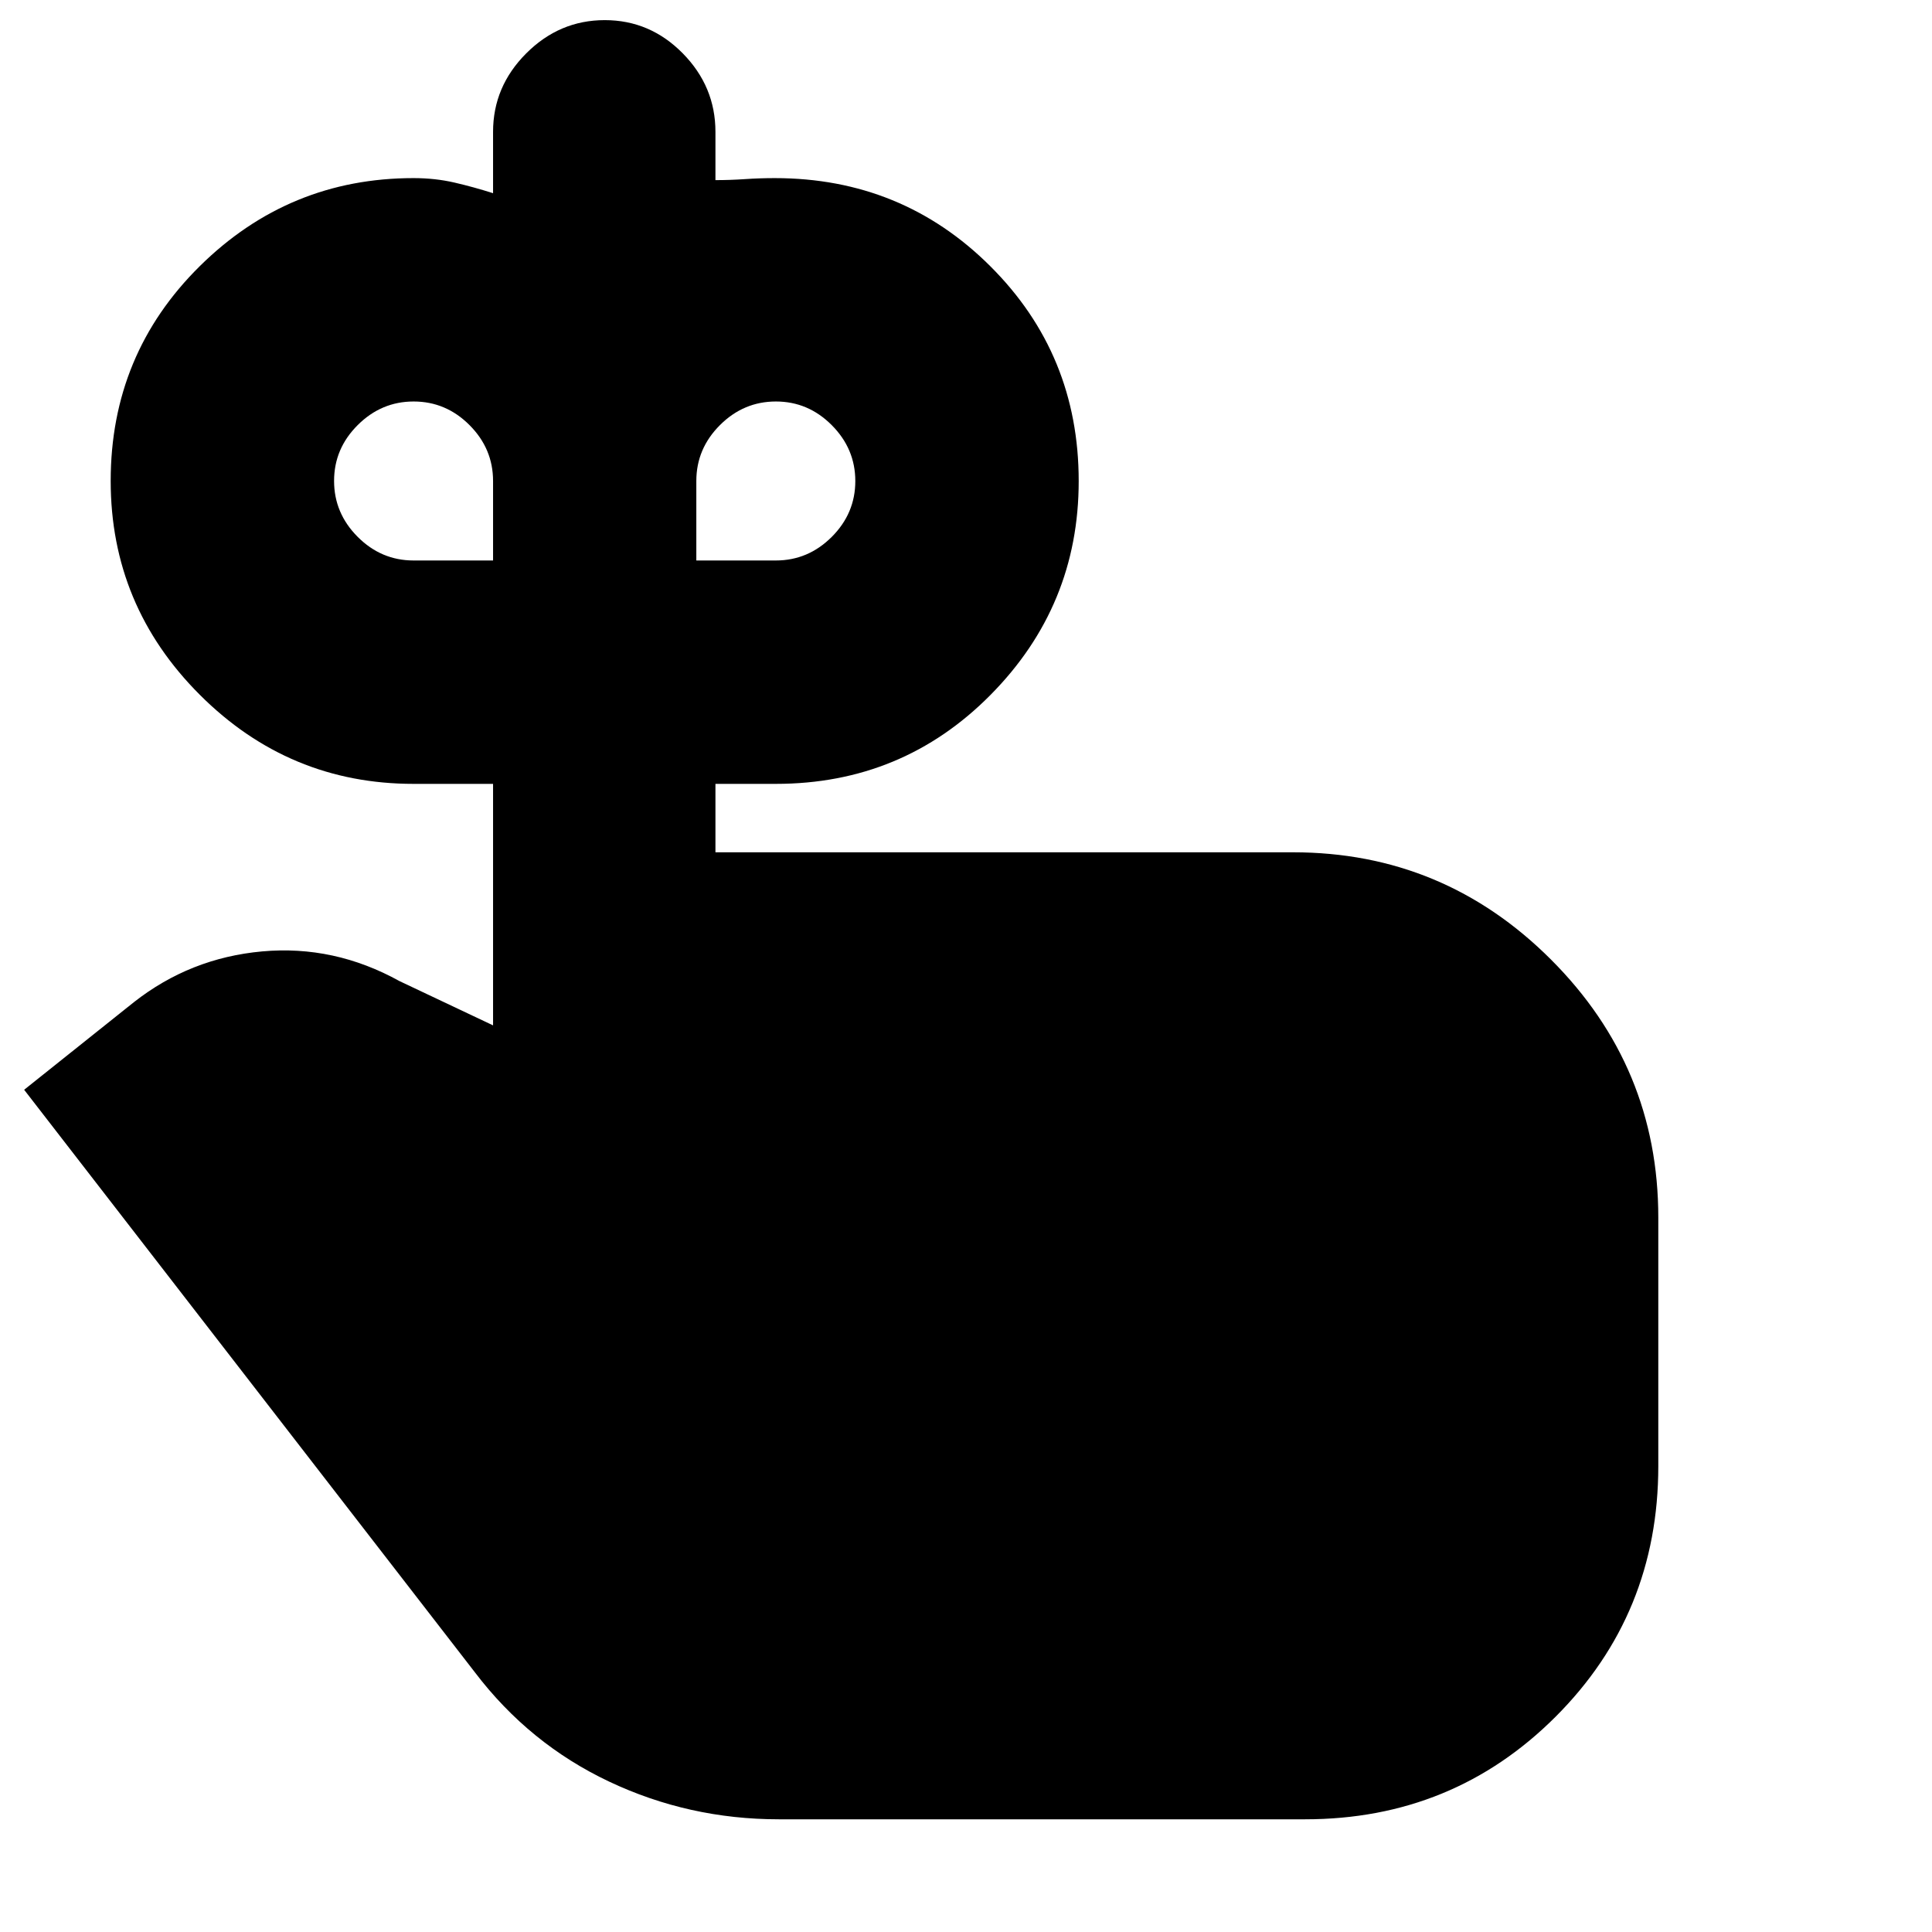 <svg xmlns="http://www.w3.org/2000/svg" height="24" viewBox="0 -960 960 960" width="24"><path d="M205.5-681.5H245V-721q0-16.06-11.71-27.78-11.7-11.72-27.75-11.72-16.04 0-27.79 11.71Q166-737.09 166-721.04q0 16.04 11.72 27.79t27.78 11.75Zm180 0q16.06 0 27.78-11.71Q425-704.91 425-720.96q0-16.04-11.71-27.79-11.7-11.75-27.75-11.75-16.04 0-27.79 11.72T346-721v39.5h39.5Zm-30 145h287q74.88 0 128.19 53.31T824-355v123.5q0 73.5-51 124.5T648.5-56H387q-44.73 0-84.36-18.75Q263-93.5 236-129L12-418.5 66.5-462q28-22 63.75-25.25t68.25 14.75l46.5 22v-120h-39.5q-61.96 0-106.23-44.28T55-721.03Q55-784 99.27-827.75T205.5-871.5q10.69 0 20.28 2.21 9.6 2.22 19.22 5.29v-30.5q0-22.5 16.5-39t39-16.5q22.5 0 38.75 16.5t16.25 39v24q7.37 0 14.69-.5 7.31-.5 14.81-.5 63.17 0 107.08 43.78Q536-783.94 536-720.97q0 61.97-43.77 106.22T385.5-570.5h-30v34Z"/></svg>